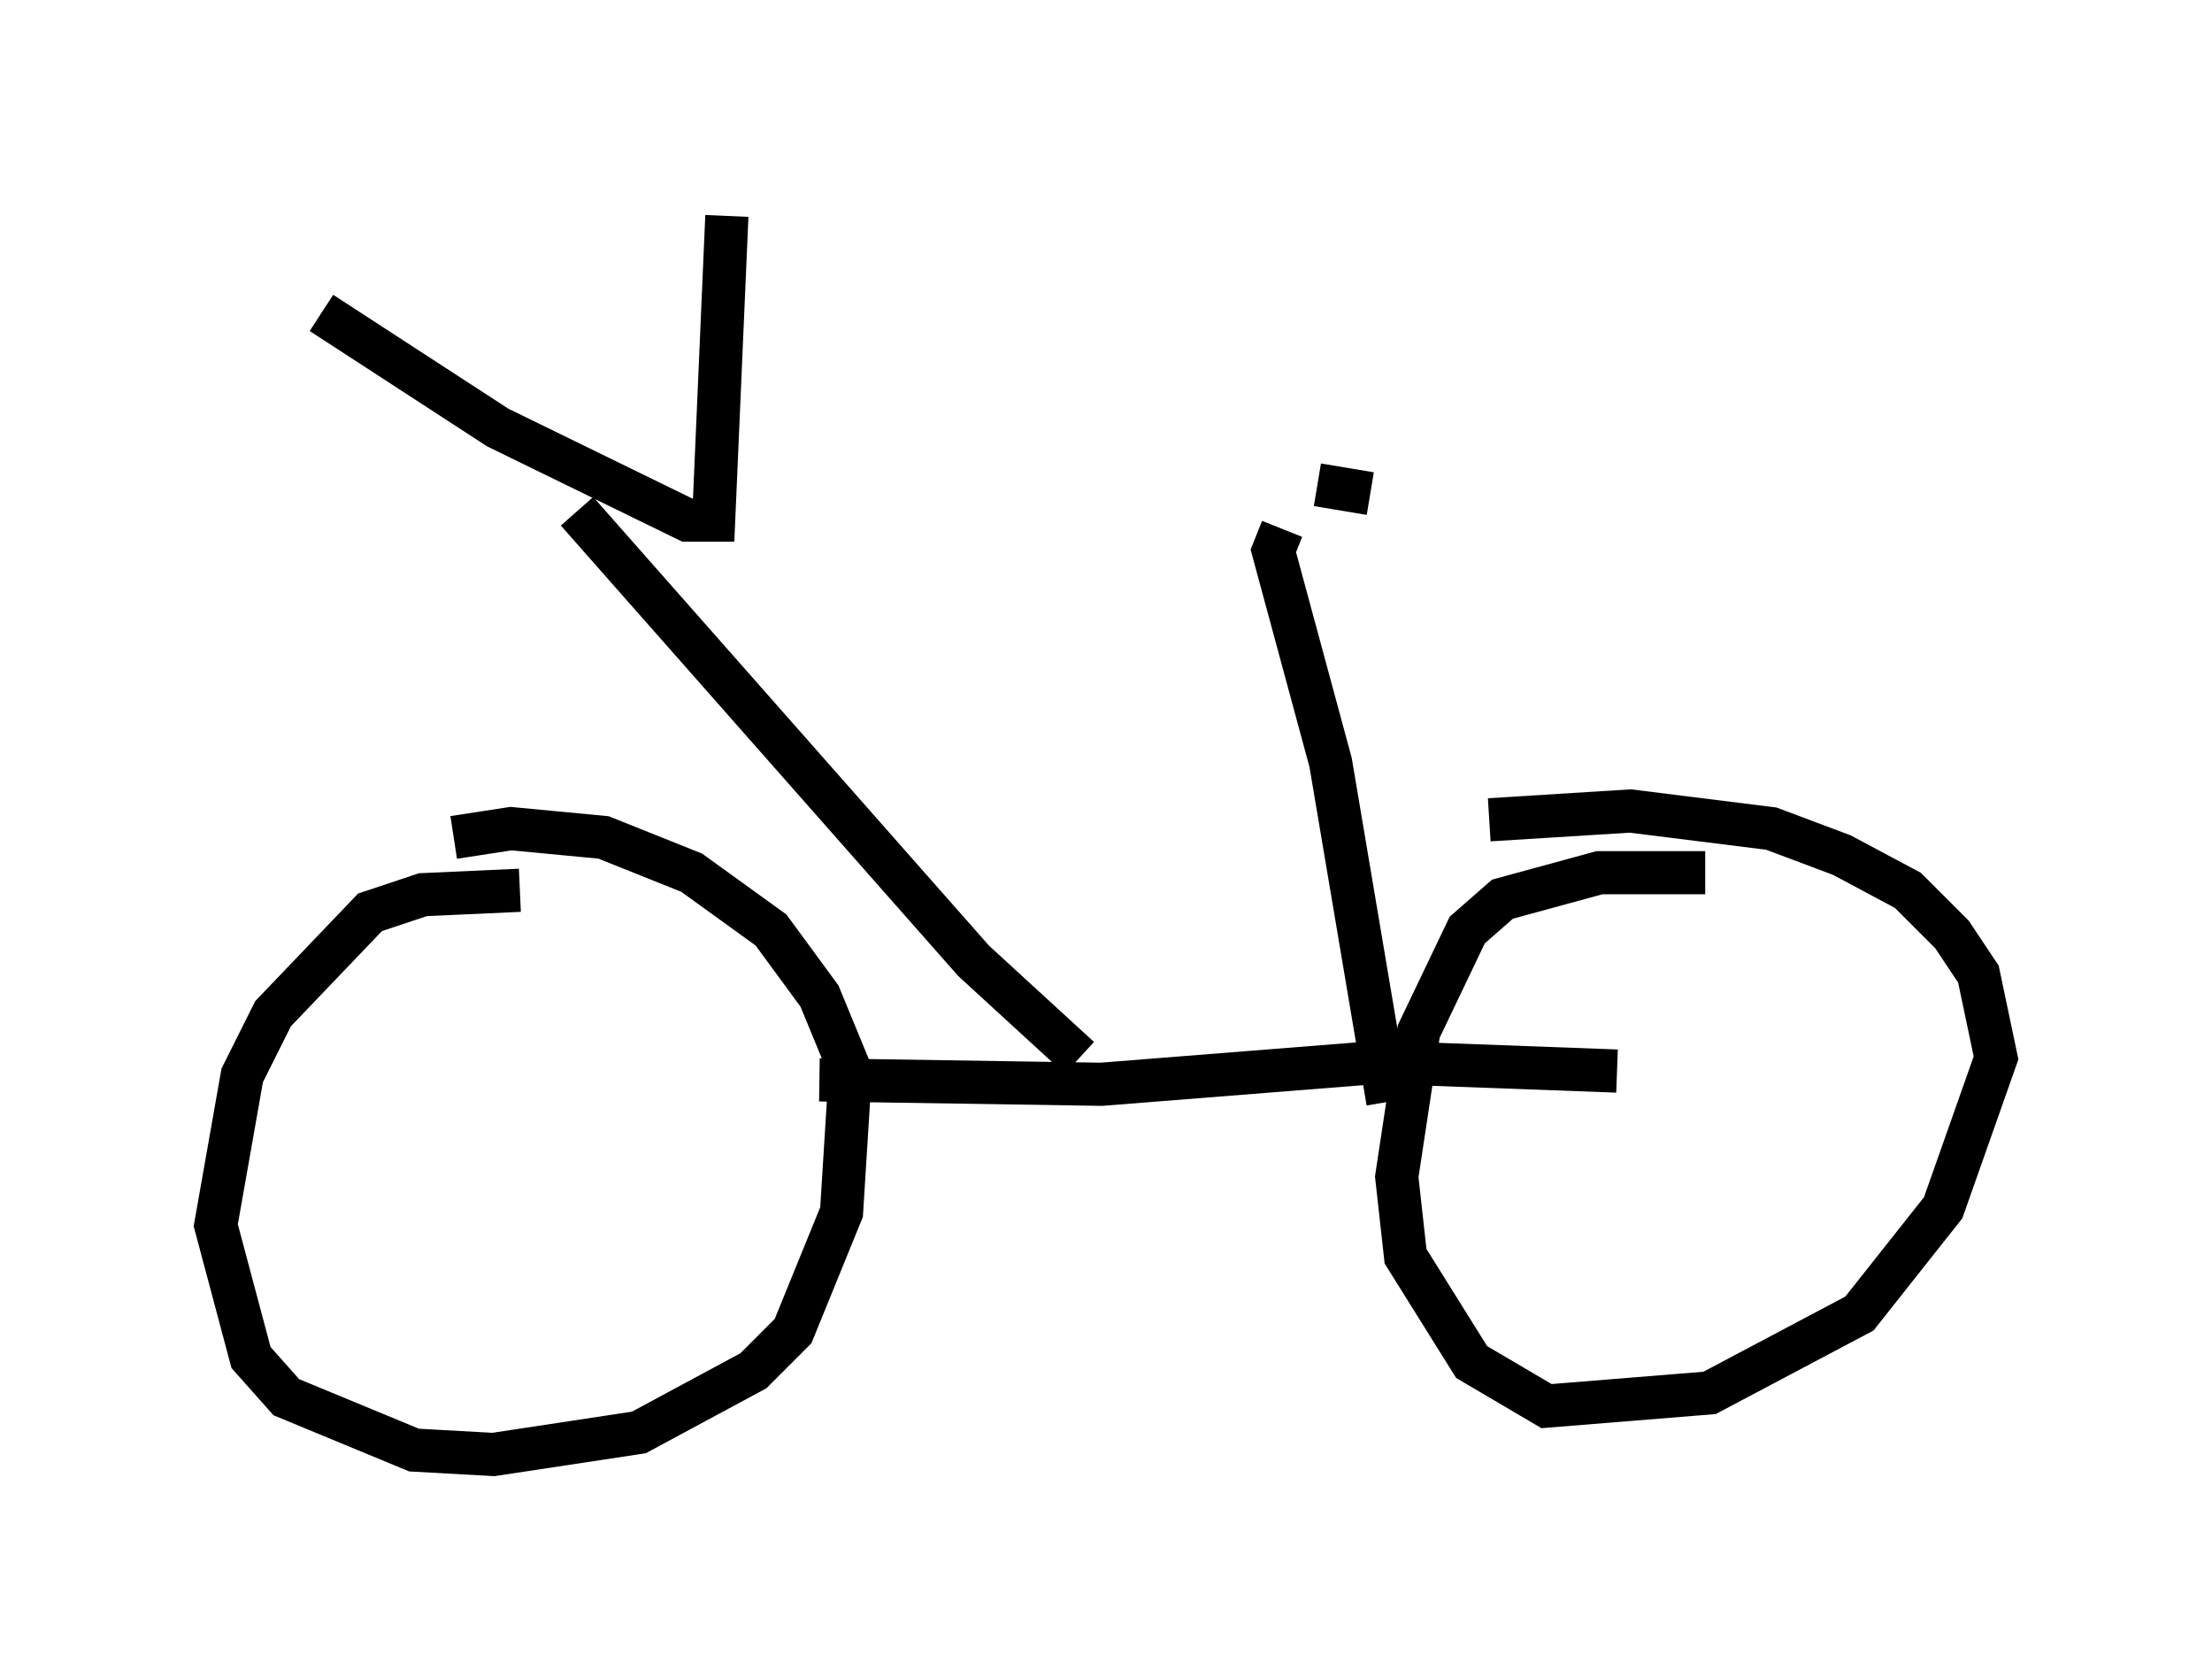 <?xml version="1.0" encoding="utf-8" ?>
<svg baseProfile="full" height="38.686" version="1.1" width="51.242" xmlns="http://www.w3.org/2000/svg" xmlns:ev="http://www.w3.org/2001/xml-events" xmlns:xlink="http://www.w3.org/1999/xlink"><defs /><rect fill="white" height="38.686" width="51.242" x="0" y="0" /><path d="M15.106, 21.844 m-3.063, -1.225 l-2.246, 0.102 -1.225, 0.408 l-2.246, 2.348 -0.715, 1.429 l-0.613, 3.471 0.817, 3.063 l0.817, 0.919 2.96, 1.225 l1.838, 0.102 3.369, -0.51 l2.654, -1.429 0.919, -0.919 l1.123, -2.756 0.204, -3.267 l-0.715, -1.735 -1.123, -1.531 l-1.838, -1.327 -2.042, -0.817 l-2.144, -0.204 -1.327, 0.204 m28.992, 0.817 l-2.45, 0.0 -2.246, 0.613 l-0.817, 0.715 -1.123, 2.348 l-0.51, 3.369 0.204, 1.838 l1.531, 2.45 1.735, 1.021 l3.777, -0.306 3.471, -1.838 l1.94, -2.45 1.225, -3.471 l-0.408, -1.94 -0.613, -0.919 l-1.021, -1.021 -1.531, -0.817 l-1.633, -0.613 -3.267, -0.408 l-3.267, 0.204 m-15.517, 6.023 l6.533, 0.102 6.431, -0.51 l5.513, 0.204 m-12.454, -0.306 l-2.45, -2.246 -9.188, -10.413 m-5.921, -4.594 l4.083, 2.654 4.39, 2.144 l0.613, 0.0 0.306, -7.044 m15.313, 20.519 l-1.327, -7.861 -1.327, -4.9 l0.204, -0.51 m2.042, -0.817 l-1.225, -0.204 " fill="none" stroke="black" stroke-width="1" /></svg>